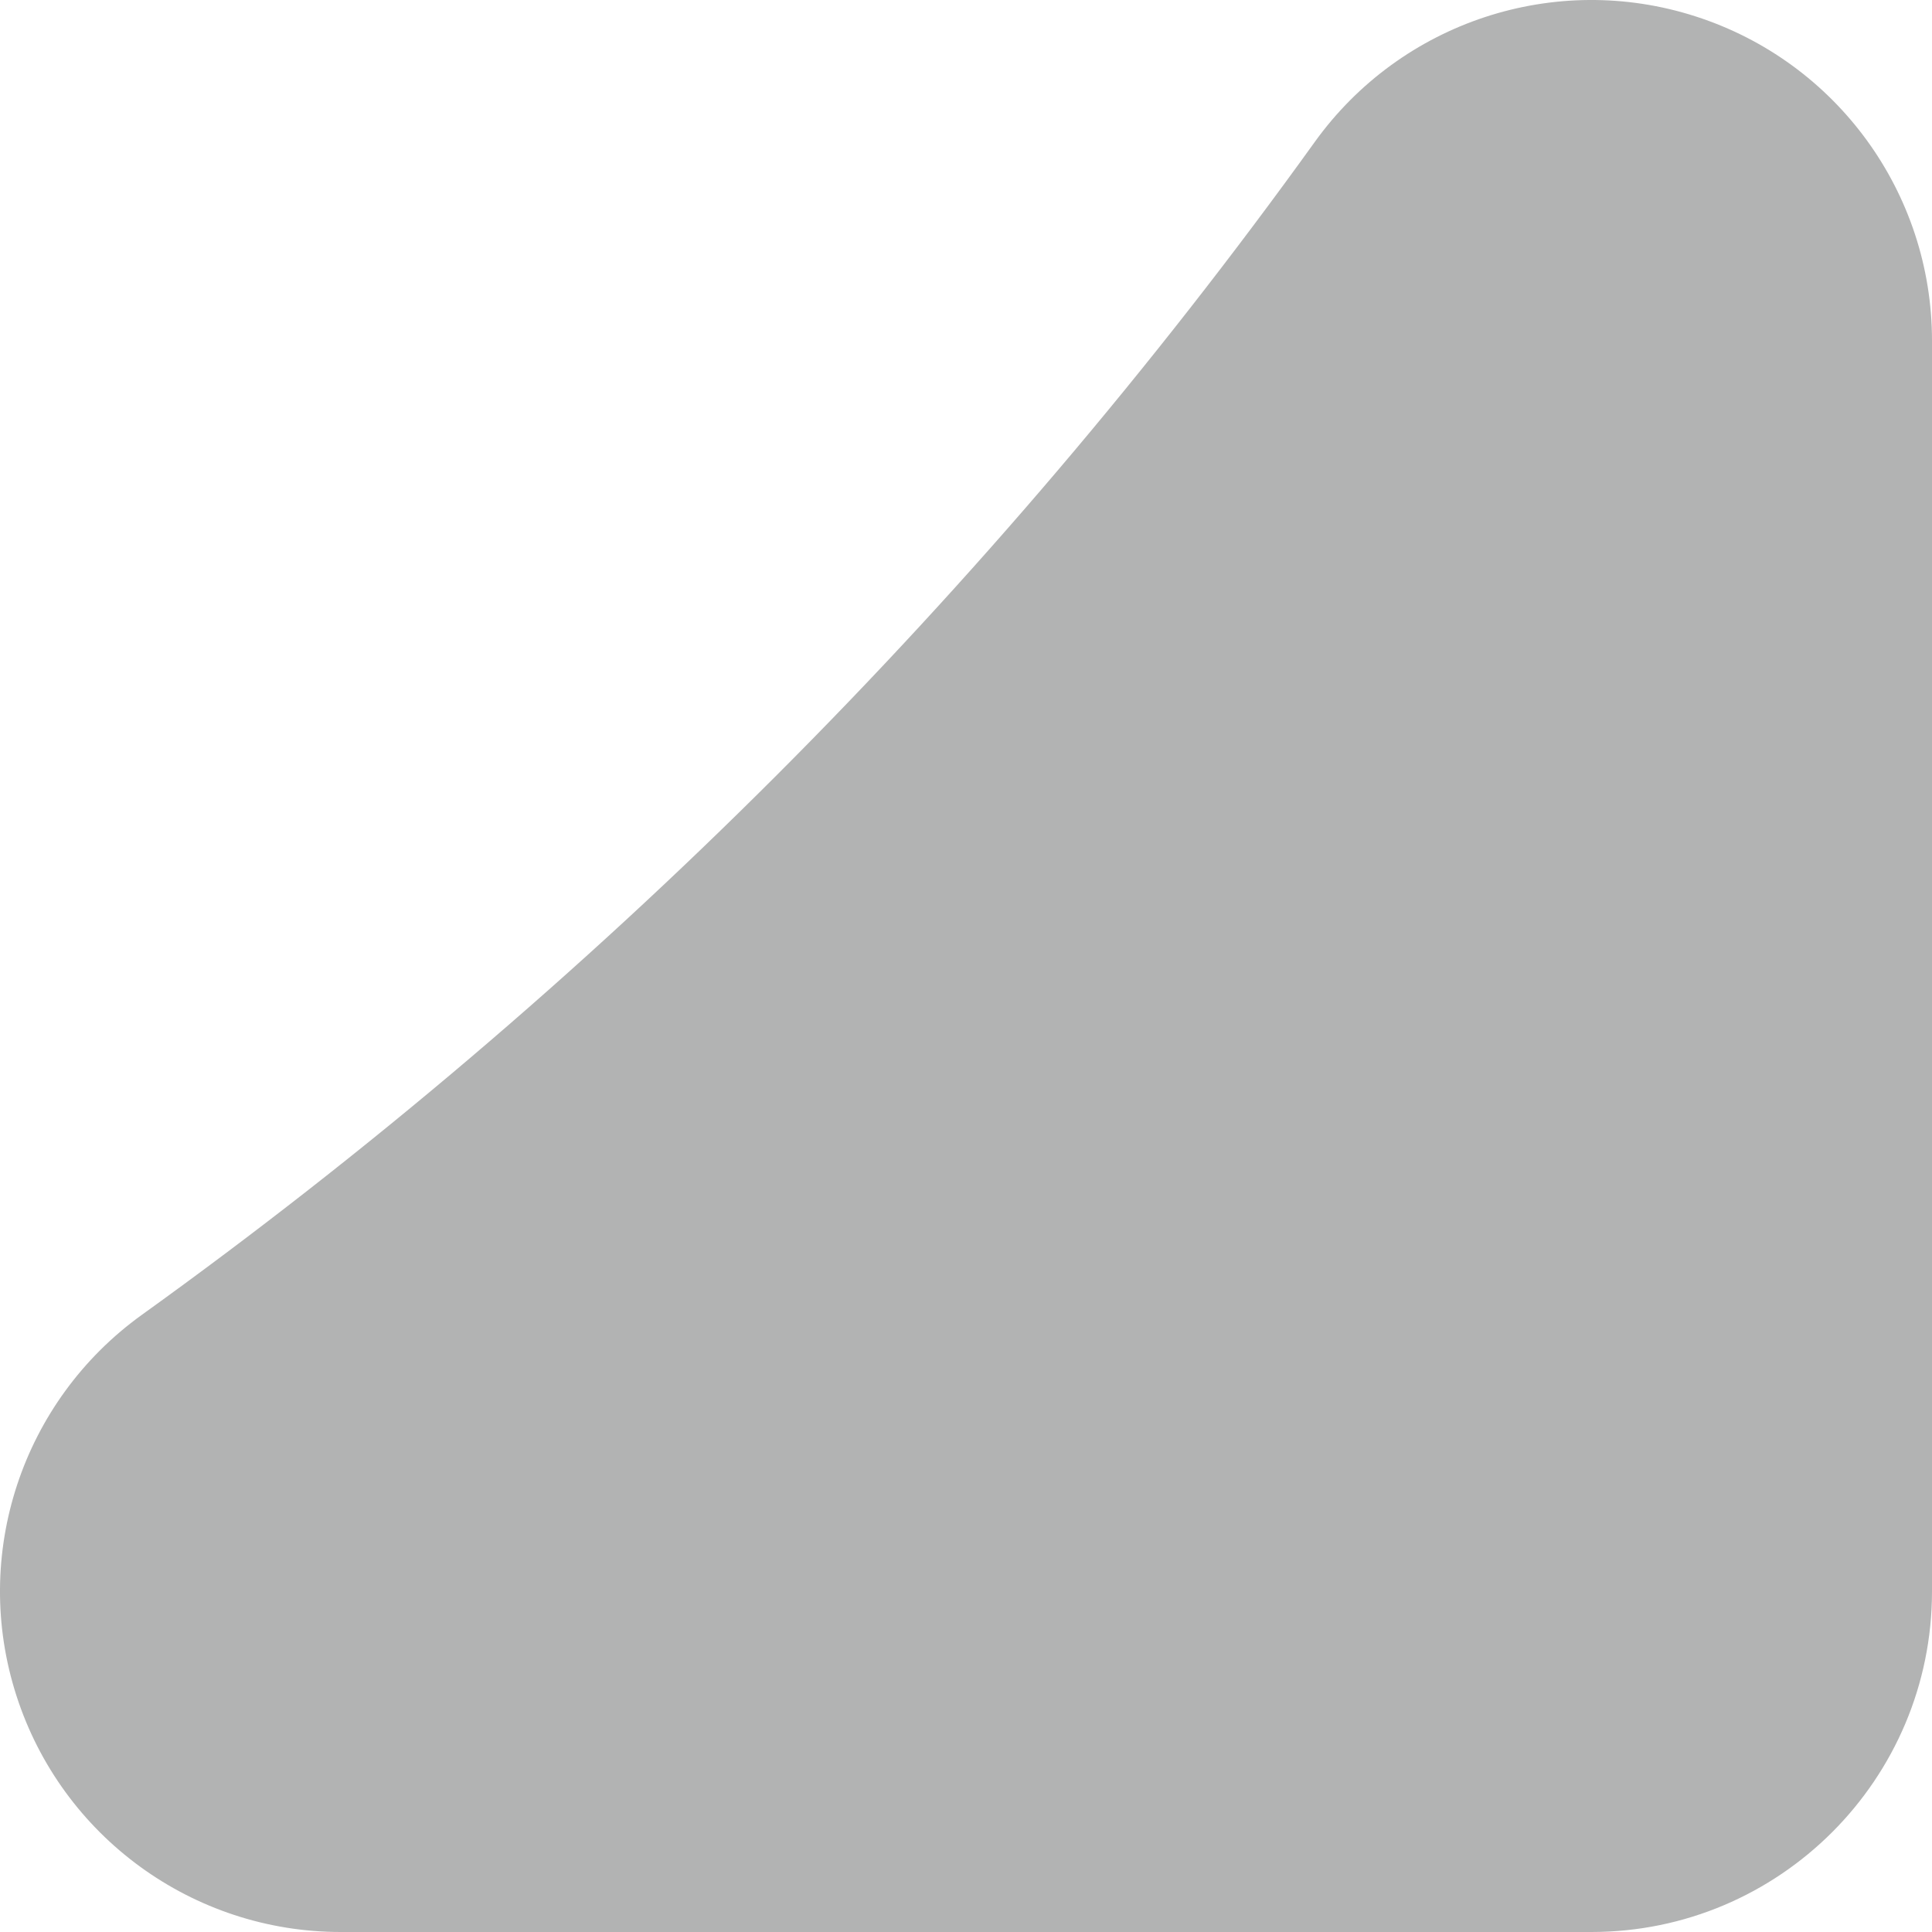 <svg width="6" height="6" viewBox="0 0 6 6" fill="none" xmlns="http://www.w3.org/2000/svg">
<path fill-rule="evenodd" clip-rule="evenodd" d="M5.266 0.051C5.704 0.192 6 0.599 6 1.058V4.942C6 5.526 5.526 6 4.942 6H1.058C0.599 6 0.192 5.704 0.051 5.266C-0.09 4.829 0.068 4.351 0.441 4.083C1.843 3.075 3.075 1.843 4.083 0.441C4.351 0.068 4.829 -0.09 5.266 0.051Z" fill="#B2B3B3"/>
</svg>
